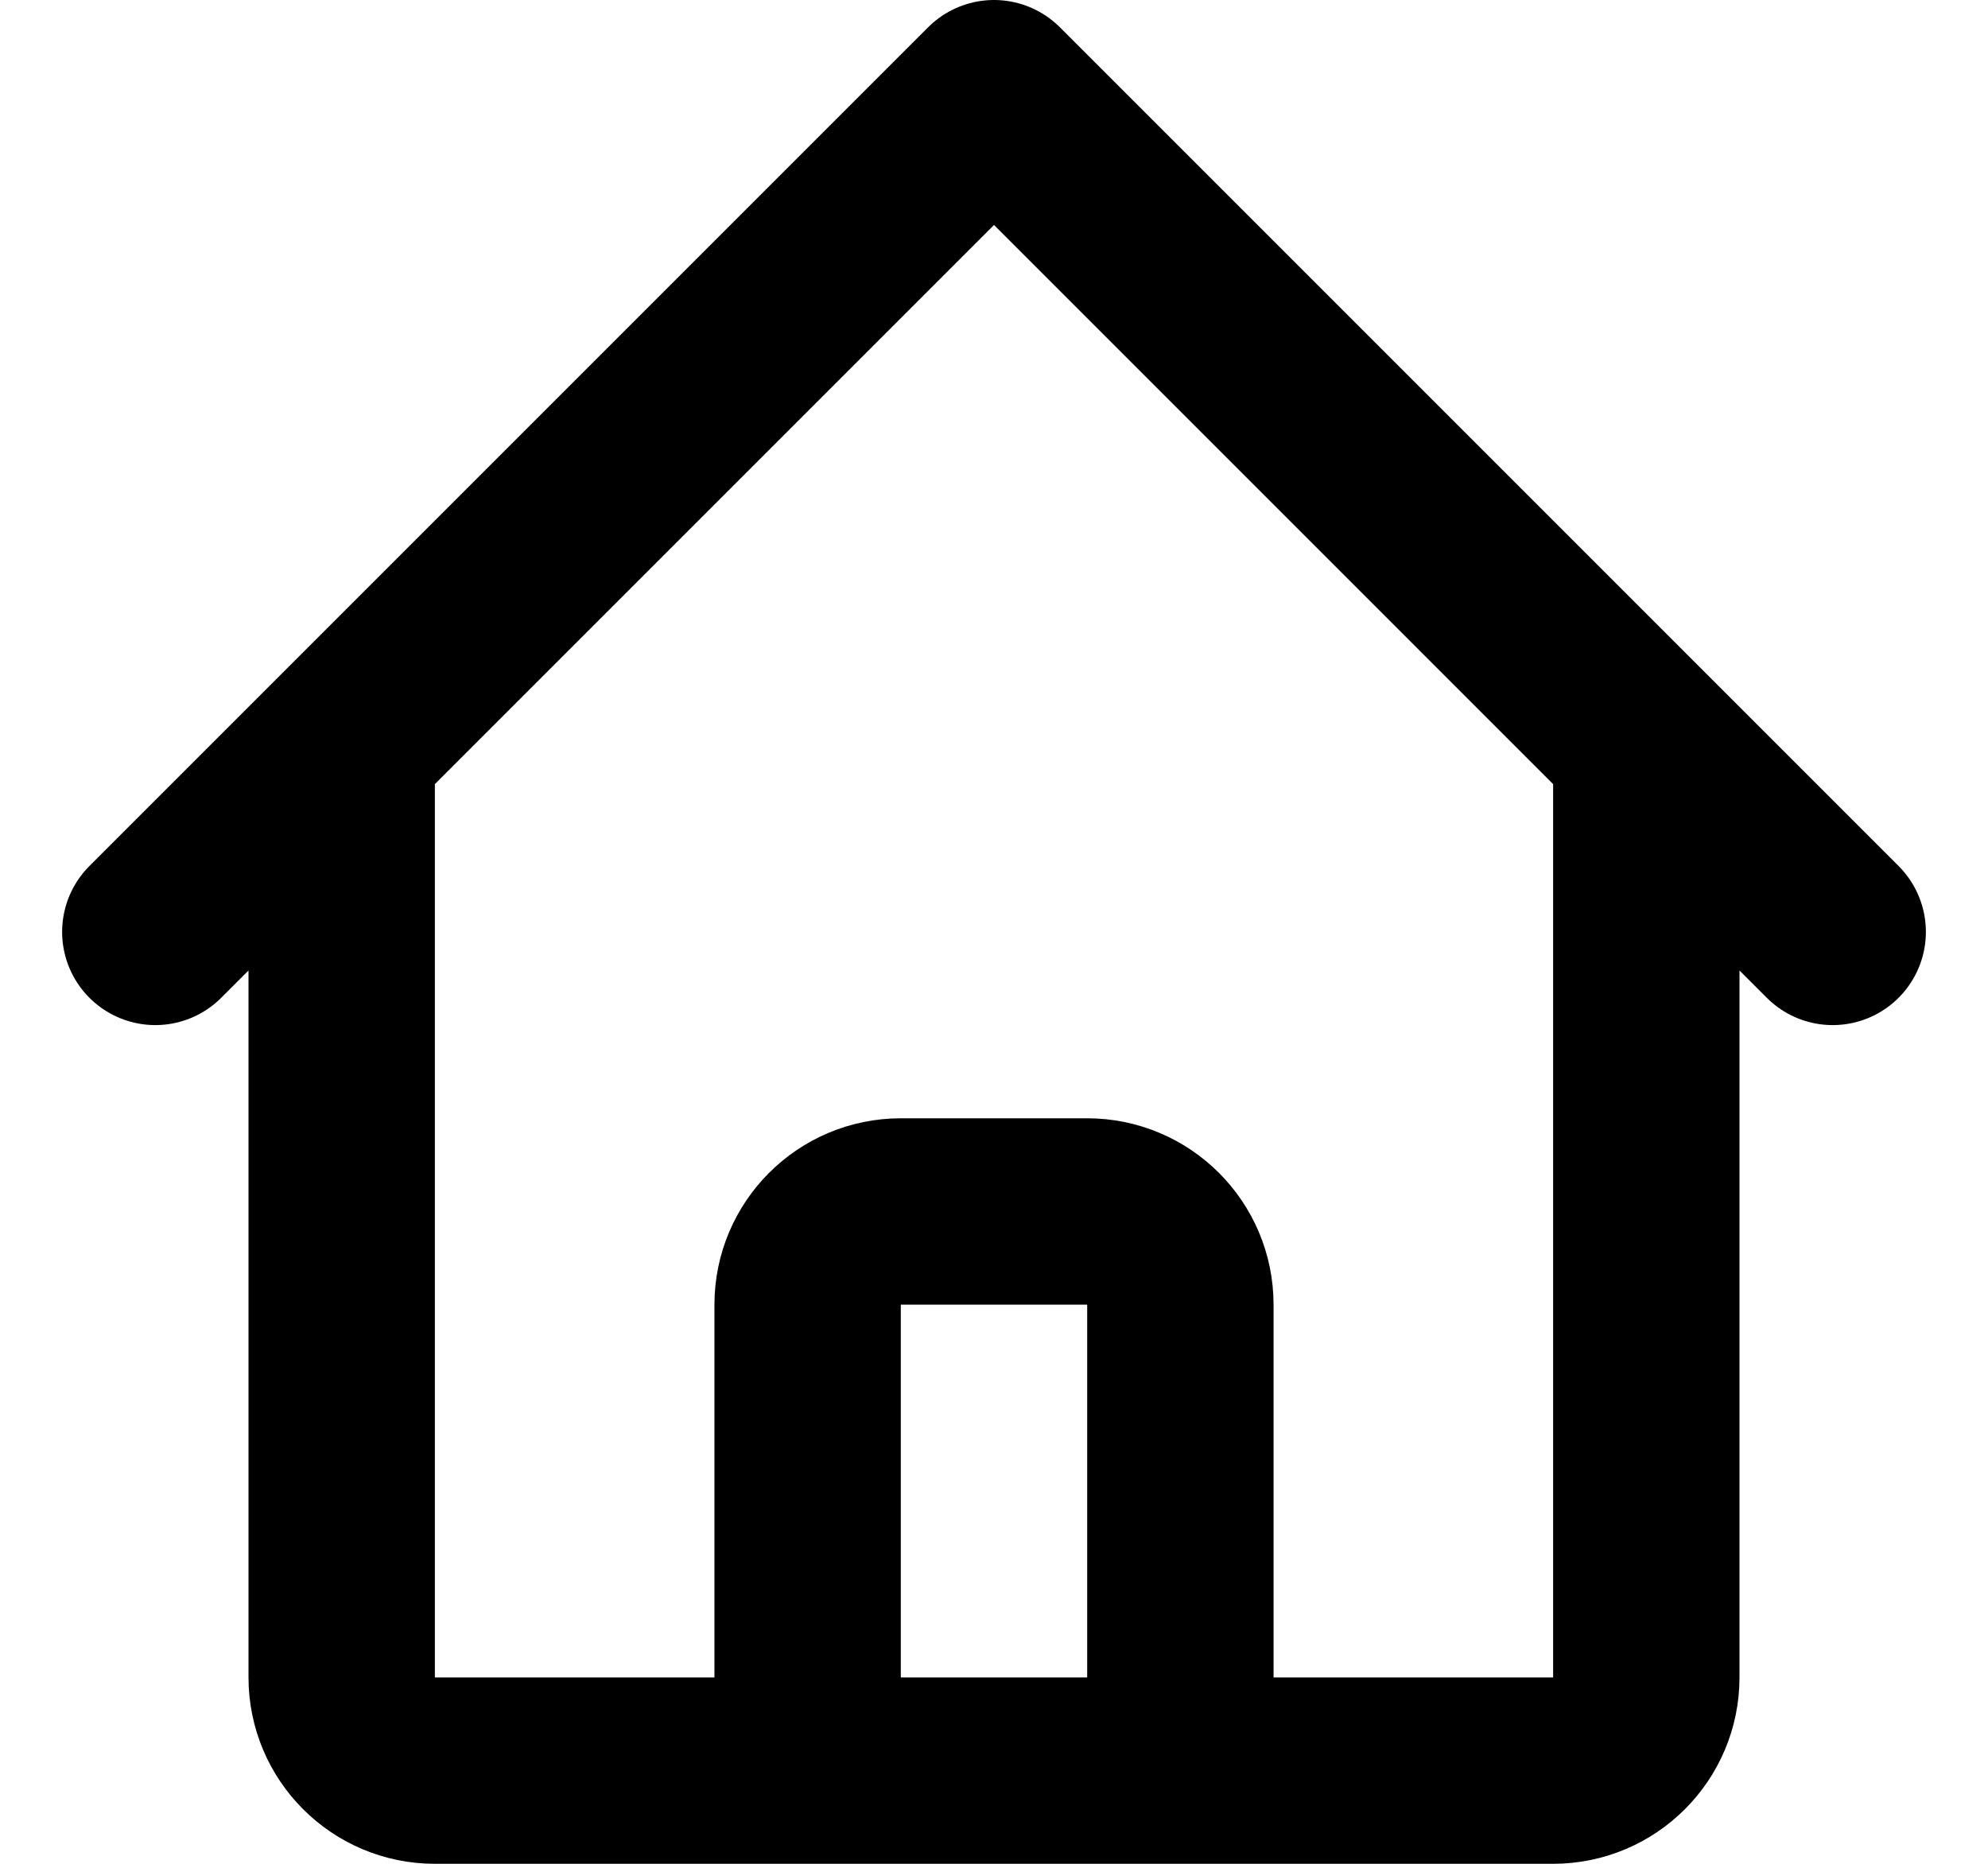 <svg viewBox="0 0 16 15" fill="none" xmlns="http://www.w3.org/2000/svg">
    <path d="M1.25 7.5L2.75 6M2.75 6L8 0.75L13.25 6M2.75 6V13.5C2.75 13.914 3.086 14.25 3.5 14.25H5.75M13.25 6L14.75 7.5M13.25 6V13.5C13.25 13.914 12.914 14.25 12.5 14.25H10.25M5.75 14.25C6.164 14.25 6.5 13.914 6.5 13.5V10.5C6.5 10.086 6.836 9.75 7.25 9.75H8.75C9.164 9.75 9.5 10.086 9.5 10.5V13.5C9.5 13.914 9.836 14.25 10.25 14.25M5.75 14.25H10.25" stroke="currentColor" stroke-width="1.5" stroke-linecap="round" stroke-linejoin="round"/>
</svg>
